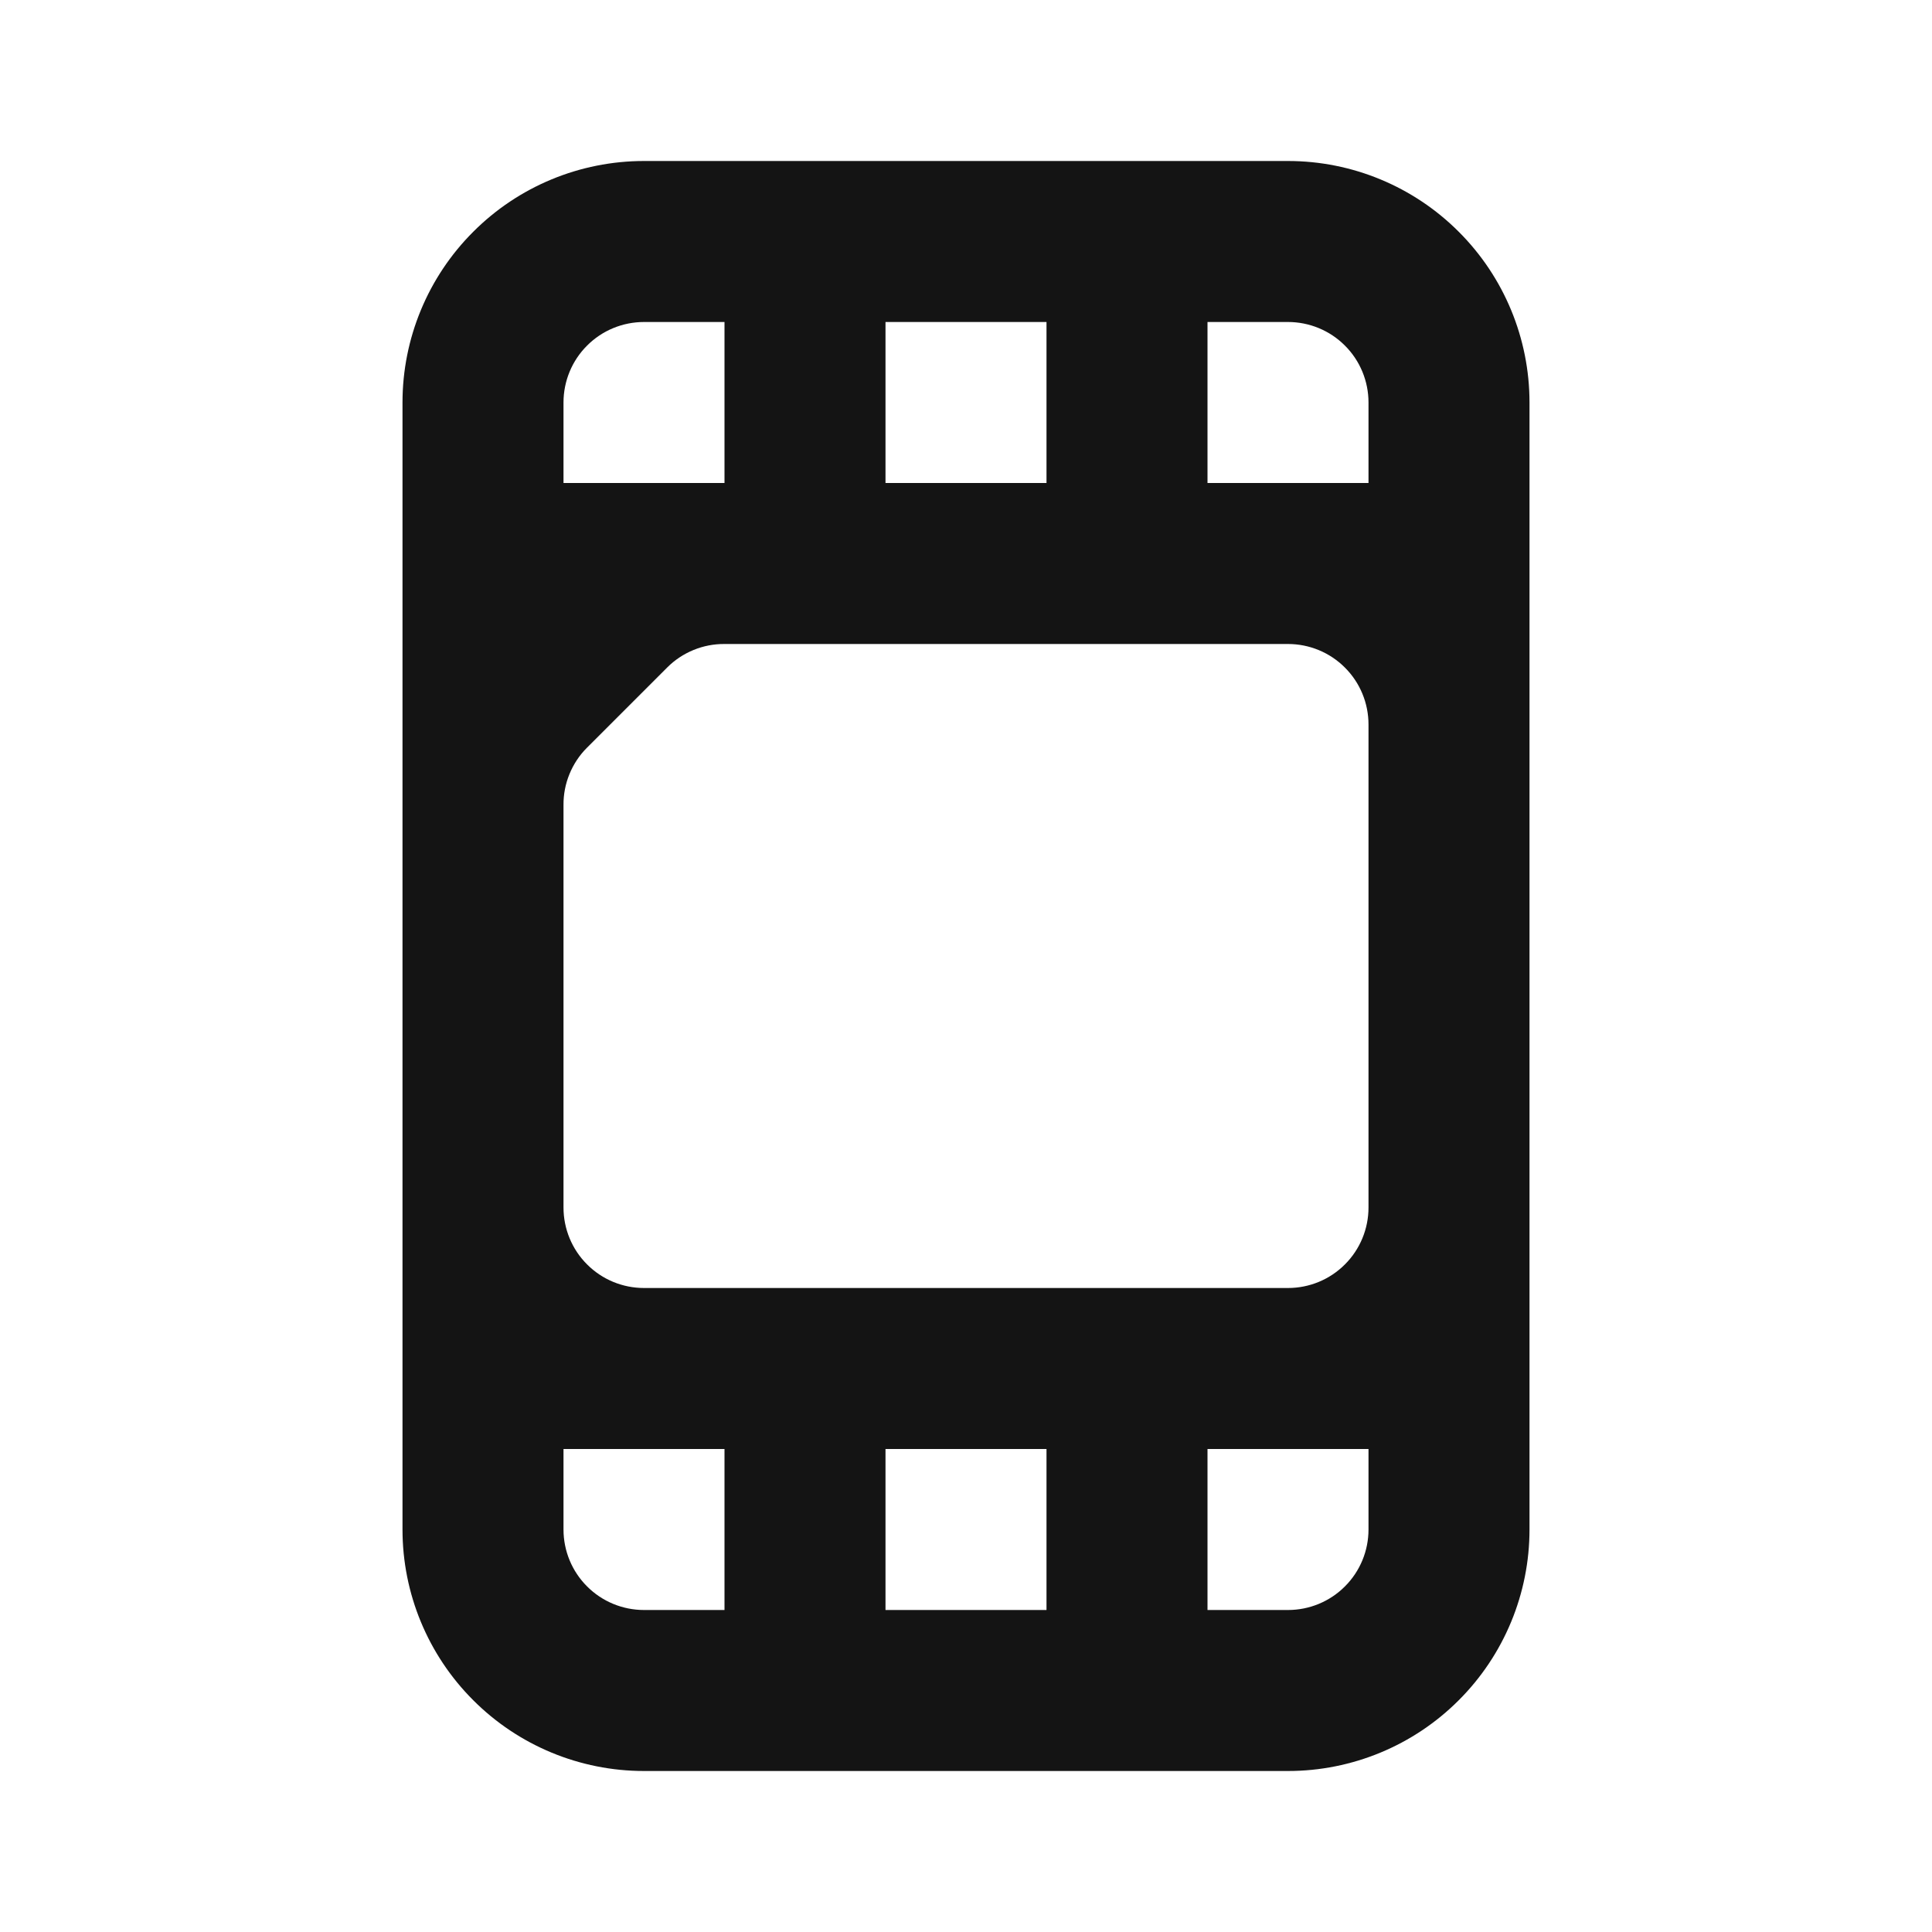 <svg width="24" height="24" viewBox="0 0 24 24" fill="none" xmlns="http://www.w3.org/2000/svg">
<path d="M16 2H8C7.204 2 6.441 2.316 5.879 2.879C5.316 3.441 5 4.204 5 5V19C5 19.796 5.316 20.559 5.879 21.121C6.441 21.684 7.204 22 8 22H16C16.796 22 17.559 21.684 18.121 21.121C18.684 20.559 19 19.796 19 19V5C19 4.204 18.684 3.441 18.121 2.879C17.559 2.316 16.796 2 16 2ZM11 4H13V6H11V4ZM7 5C7 4.735 7.105 4.48 7.293 4.293C7.48 4.105 7.735 4 8 4H9V6H7V5ZM9 20H8C7.735 20 7.48 19.895 7.293 19.707C7.105 19.52 7 19.265 7 19V18H9V20ZM13 20H11V18H13V20ZM17 19C17 19.265 16.895 19.52 16.707 19.707C16.52 19.895 16.265 20 16 20H15V18H17V19ZM17 15C17 15.265 16.895 15.52 16.707 15.707C16.52 15.895 16.265 16 16 16H8C7.735 16 7.48 15.895 7.293 15.707C7.105 15.52 7 15.265 7 15V10C6.999 9.868 7.024 9.738 7.074 9.616C7.124 9.494 7.197 9.383 7.29 9.29L8.29 8.29C8.383 8.197 8.494 8.124 8.616 8.074C8.738 8.024 8.868 7.999 9 8H16C16.265 8 16.52 8.105 16.707 8.293C16.895 8.48 17 8.735 17 9V15ZM17 6H15V4H16C16.265 4 16.52 4.105 16.707 4.293C16.895 4.48 17 4.735 17 5V6Z" fill="#141414"/>
</svg>
